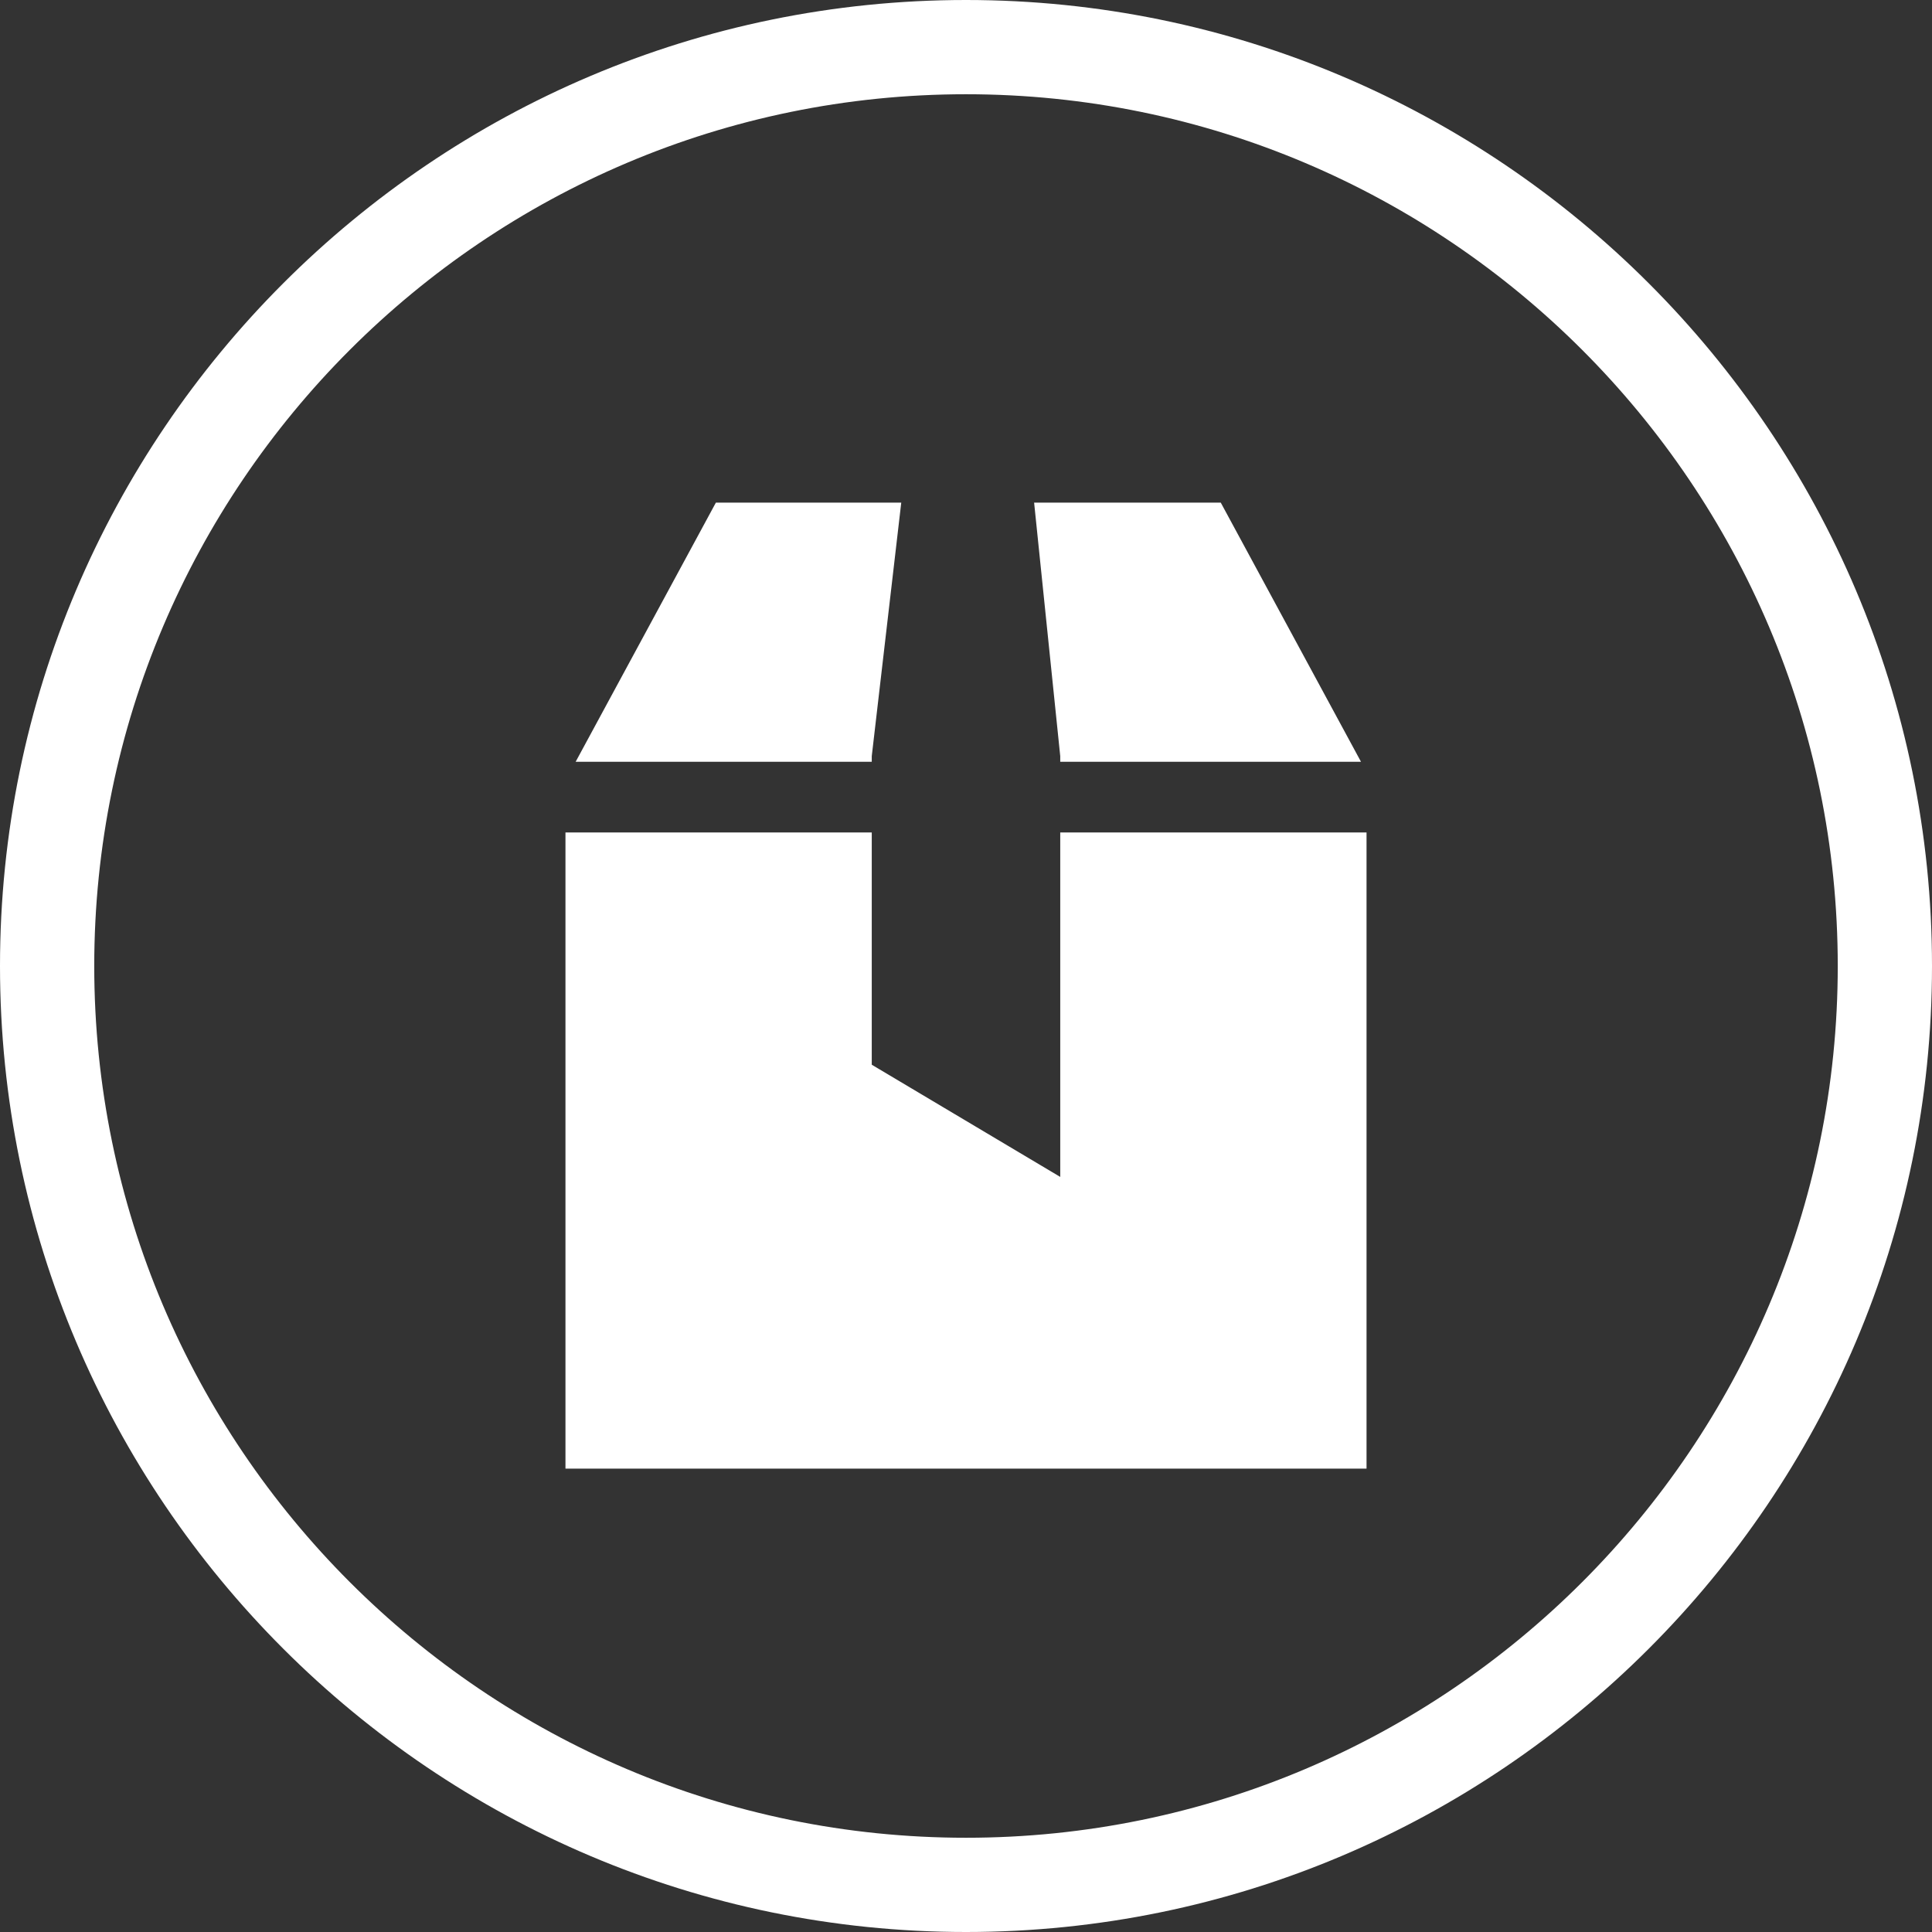 <?xml version="1.0" encoding="utf-8"?>
<!-- Generator: Adobe Illustrator 17.0.0, SVG Export Plug-In . SVG Version: 6.00 Build 0)  -->
<!DOCTYPE svg PUBLIC "-//W3C//DTD SVG 1.1//EN" "http://www.w3.org/Graphics/SVG/1.1/DTD/svg11.dtd">
<svg version="1.1" id="Layer_1" xmlns="http://www.w3.org/2000/svg" xmlns:xlink="http://www.w3.org/1999/xlink" x="0px" y="0px"
	 width="82px" height="82px" viewBox="0 0 82 82" enable-background="new 0 0 82 82" xml:space="preserve">
<rect x="0" y="0" width="82" height="82" fill="#333333" stroke="none"/>
<g>
	<path fill="#FFFFFF" d="M41,82C18.393,82,0,63.607,0,41S18.393,0,41,0s41,18.393,41,41S63.607,82,41,82z M41,4
		C20.598,4,4,20.598,4,41s16.598,37,37,37s37-16.598,37-37S61.402,4,41,4z"/>
	<g>
		<polygon fill="#FFFFFF" points="45,35.333 45,49.952 37,45.19 37,35.333 24,35.333 24,62.333 58,62.333 58,35.333 		"/>
		<polygon fill="#FFFFFF" points="38.252,21.333 30.384,21.333 24.432,32.333 37,32.333 37,32.095 		"/>
		<polygon fill="#FFFFFF" points="45,32.333 57.765,32.333 51.813,21.333 43.891,21.333 45,32.095 		"/>
	</g>
</g>
</svg>
